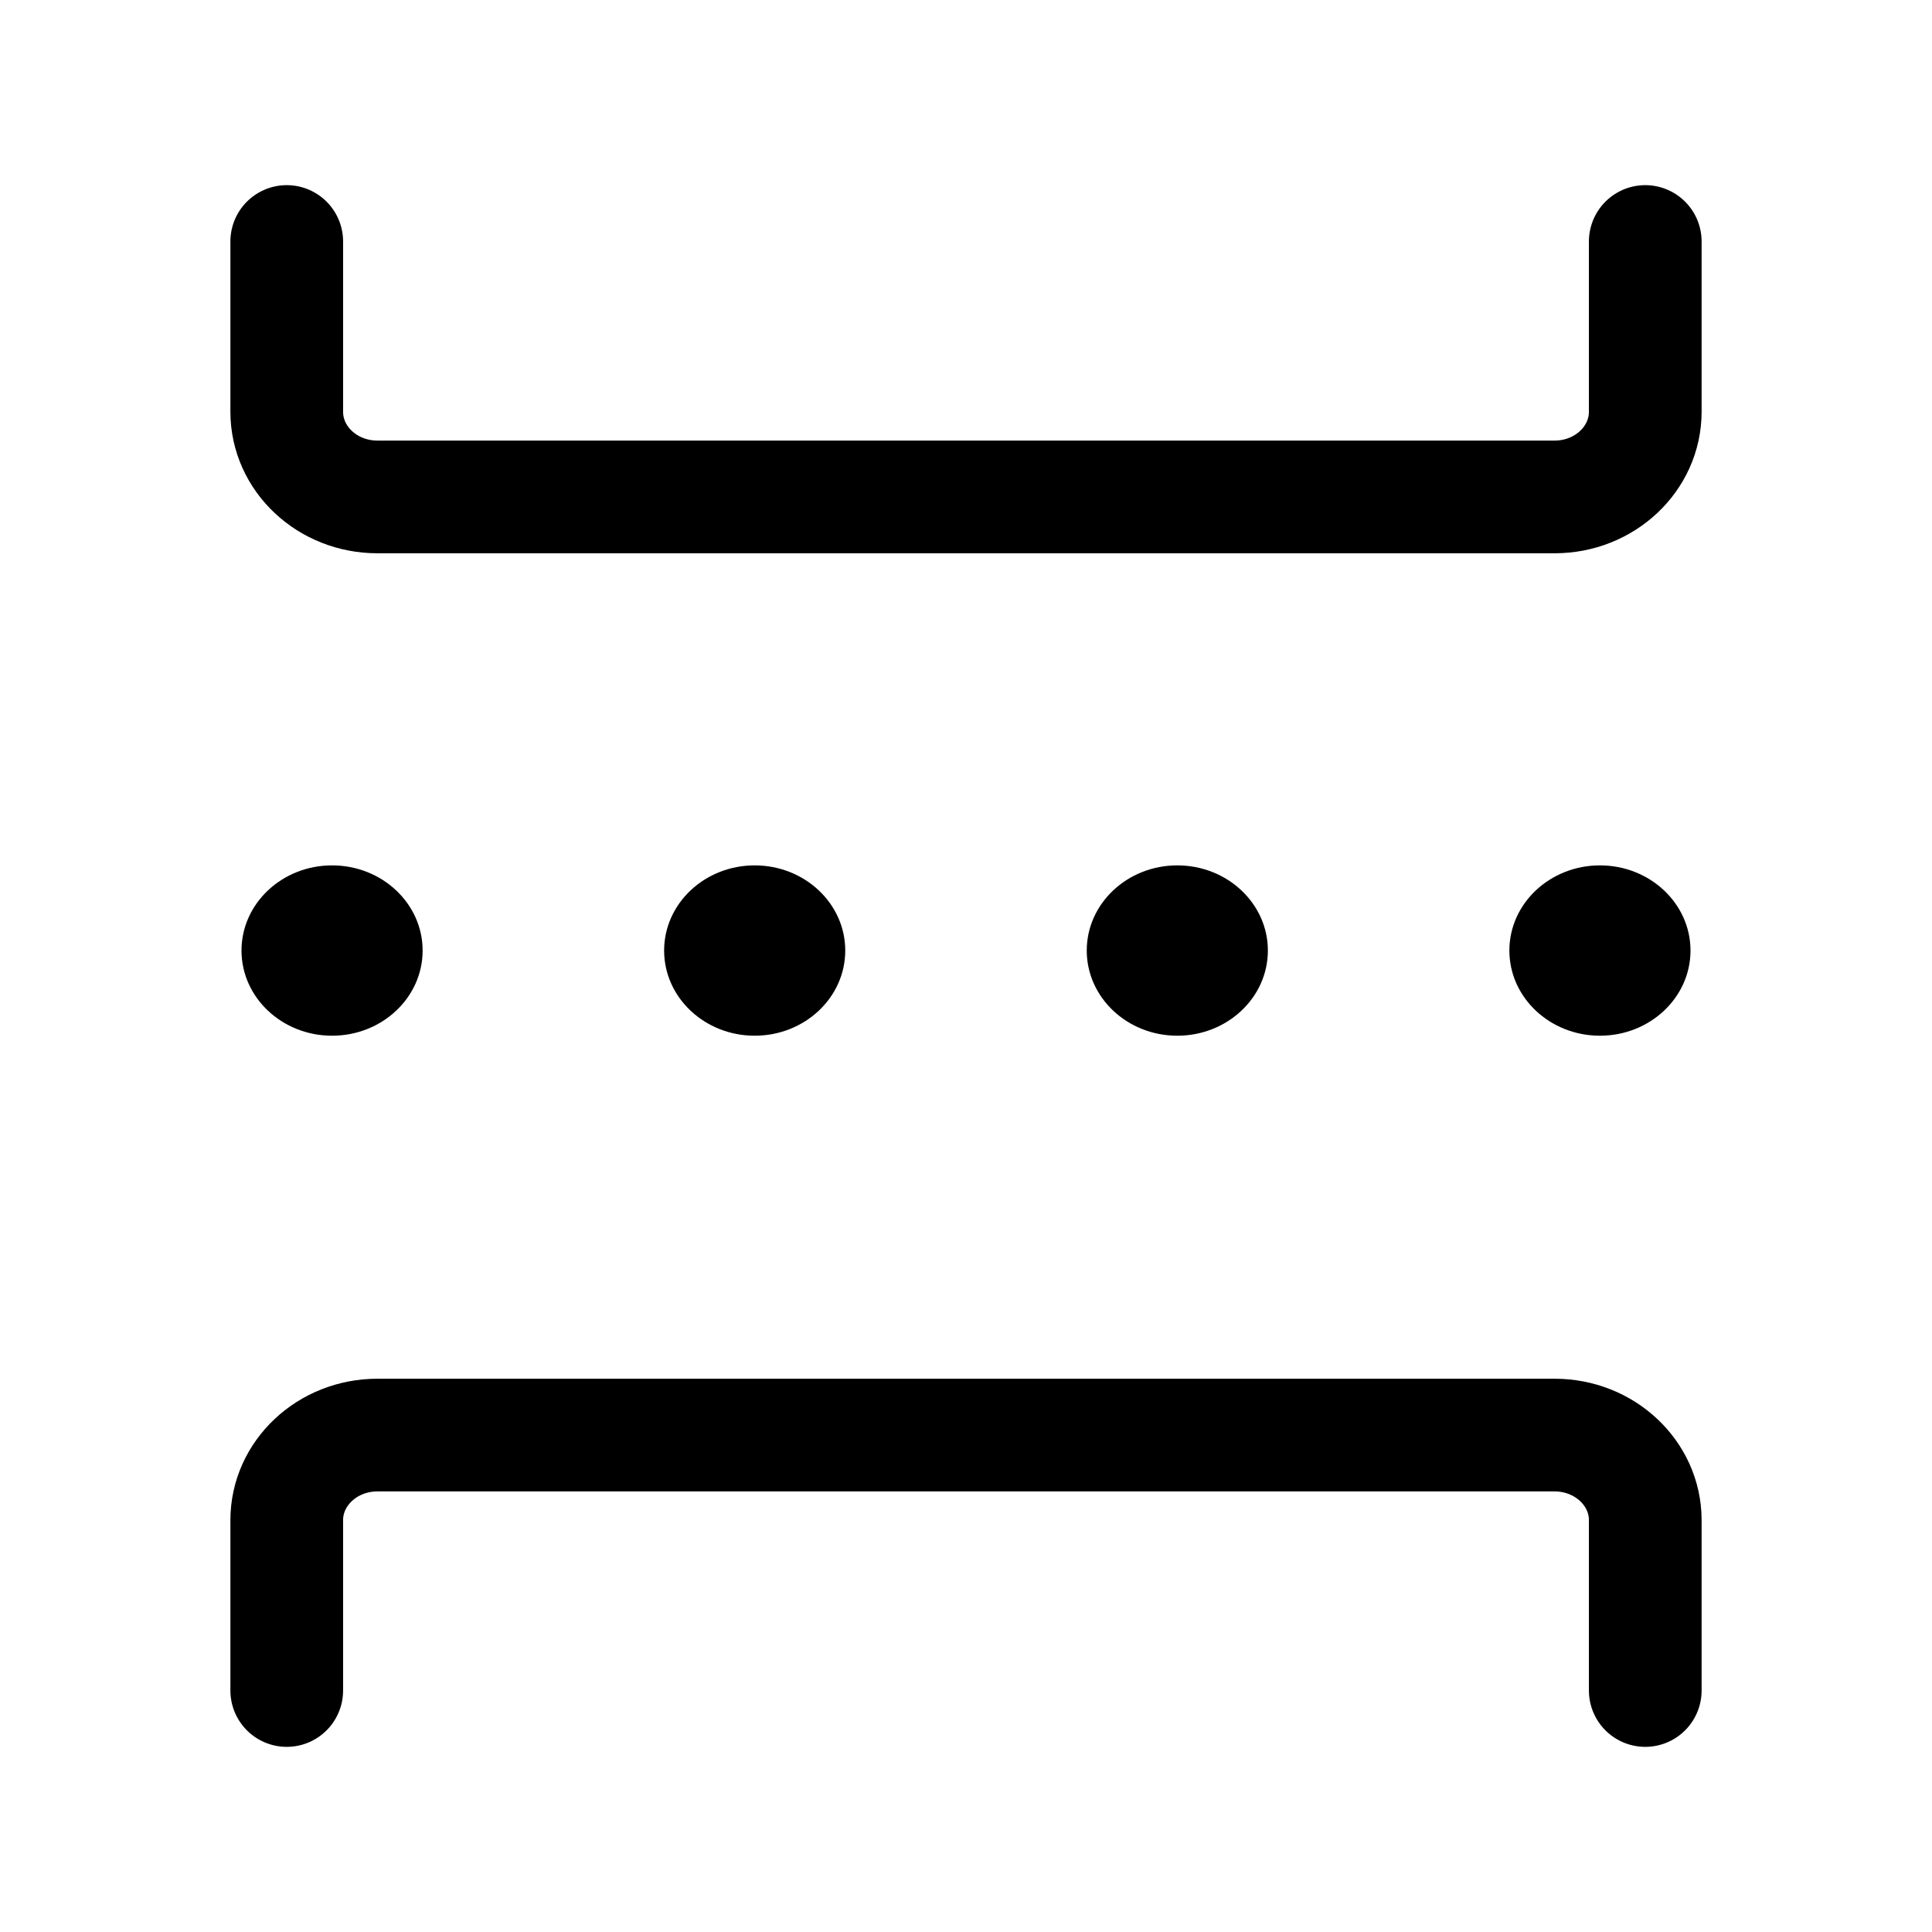 <svg width="24" height="24" viewBox="0 0 24 24" fill="none" xmlns="http://www.w3.org/2000/svg">
<path d="M3.562 3V5.115C3.562 5.699 4.066 6.173 4.688 6.173H19.312C19.933 6.173 20.438 5.699 20.438 5.115V3" stroke="black" stroke-width="1.4" stroke-linecap="round" stroke-linejoin="round"/>
<path d="M3.562 21V18.884C3.562 18.301 4.066 17.827 4.688 17.827H19.312C19.933 17.827 20.438 18.301 20.438 18.884V21" stroke="black" stroke-width="1.4" stroke-linecap="round" stroke-linejoin="round"/>
<path d="M4.125 12.866C4.746 12.866 5.25 12.392 5.25 11.808C5.25 11.224 4.746 10.75 4.125 10.75C3.504 10.75 3 11.224 3 11.808C3 12.392 3.504 12.866 4.125 12.866Z" fill="black"/>
<path d="M14.625 12.866C15.246 12.866 15.75 12.392 15.75 11.808C15.75 11.224 15.246 10.75 14.625 10.75C14.004 10.75 13.5 11.224 13.5 11.808C13.5 12.392 14.004 12.866 14.625 12.866Z" fill="black"/>
<path d="M9.375 12.866C9.996 12.866 10.5 12.392 10.5 11.808C10.5 11.224 9.996 10.75 9.375 10.75C8.754 10.75 8.25 11.224 8.25 11.808C8.25 12.392 8.754 12.866 9.375 12.866Z" fill="black"/>
<path d="M19.875 12.866C20.496 12.866 21 12.392 21 11.808C21 11.224 20.496 10.75 19.875 10.75C19.254 10.75 18.75 11.224 18.75 11.808C18.75 12.392 19.254 12.866 19.875 12.866Z" fill="black"/>
</svg>
